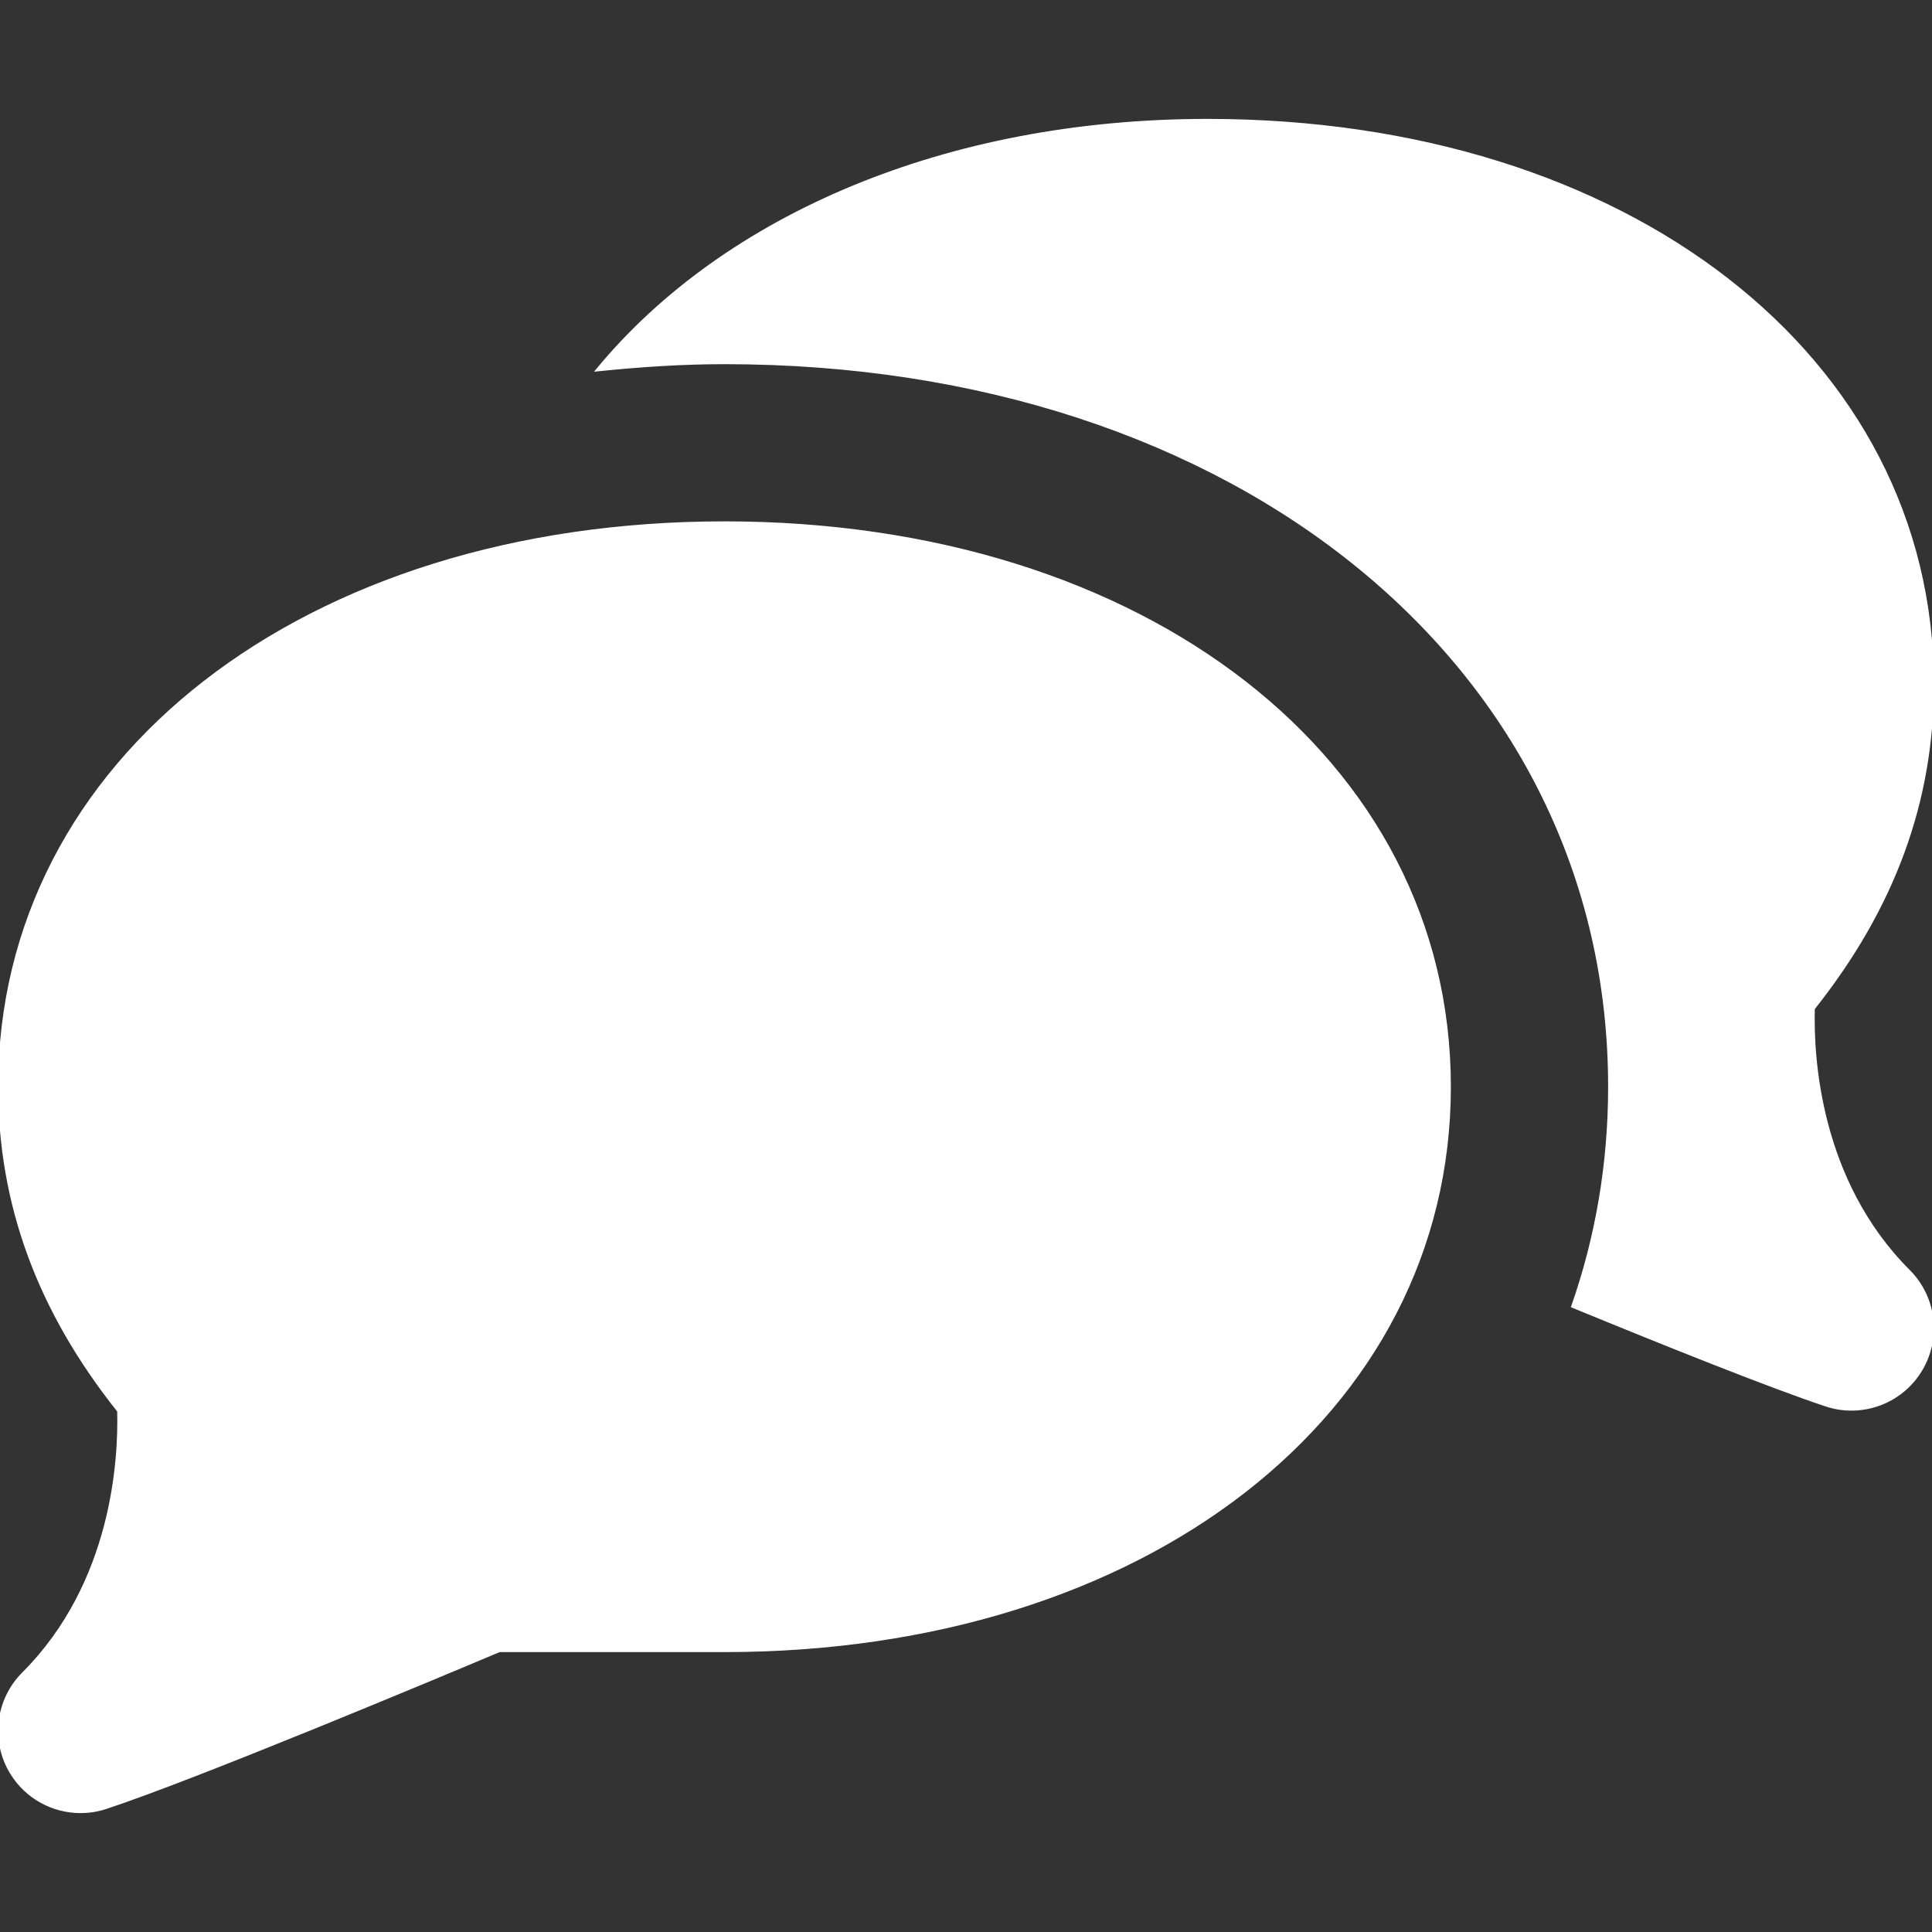 <!DOCTYPE svg PUBLIC "-//W3C//DTD SVG 1.1//EN" "http://www.w3.org/Graphics/SVG/1.1/DTD/svg11.dtd">
<!-- Uploaded to: SVG Repo, www.svgrepo.com, Transformed by: SVG Repo Mixer Tools -->
<svg fill="#ffffff" height="800px" width="800px" version="1.1" id="Layer_1" xmlns="http://www.w3.org/2000/svg" xmlns:xlink="http://www.w3.org/1999/xlink" viewBox="0 0 512.015 512.015" xml:space="preserve" stroke="#ffffff">
<rect x="0" y="0" width="512.015" height="512.015" fill="#333333" stroke="none"/>
<g id="SVGRepo_bgCarrier" stroke-width="0"/>
<g id="SVGRepo_tracerCarrier" stroke-linecap="round" stroke-linejoin="round"/>
<g id="SVGRepo_iconCarrier"> <g> <g> <g> <path d="M192.004,138.67c-111.253,0-192,62.805-192,149.333c0,31.083,10.325,59.243,31.552,85.888 c0.341,12.821-1.344,45.739-25.301,69.696c-6.976,6.997-8.277,17.856-3.093,26.261c3.968,6.443,10.923,10.155,18.176,10.155 c2.219,0,4.48-0.341,6.677-1.067c23.872-7.872,87.509-34.517,104.299-41.6h59.691c111.253,0,192-62.805,192-149.333 S303.258,138.67,192.004,138.67z"/> <path d="M480.463,267.233c21.205-26.667,31.552-54.827,31.552-85.888c0-86.549-80.768-149.333-192-149.333 c-69.077,0-127.787,25.28-161.429,65.877c10.901-1.109,21.973-1.877,33.429-1.877c135.979,0,234.667,80.747,234.667,192 c0,20.523-3.413,40-9.749,58.133c24.235,9.963,52.757,21.397,67.051,26.112c2.219,0.747,4.459,1.088,6.699,1.088 c7.232,0,14.208-3.712,18.155-10.155c5.184-8.405,3.904-19.285-3.072-26.261C481.807,312.993,480.1,280.118,480.463,267.233z"/> </g> </g> </g> </g>
</svg>